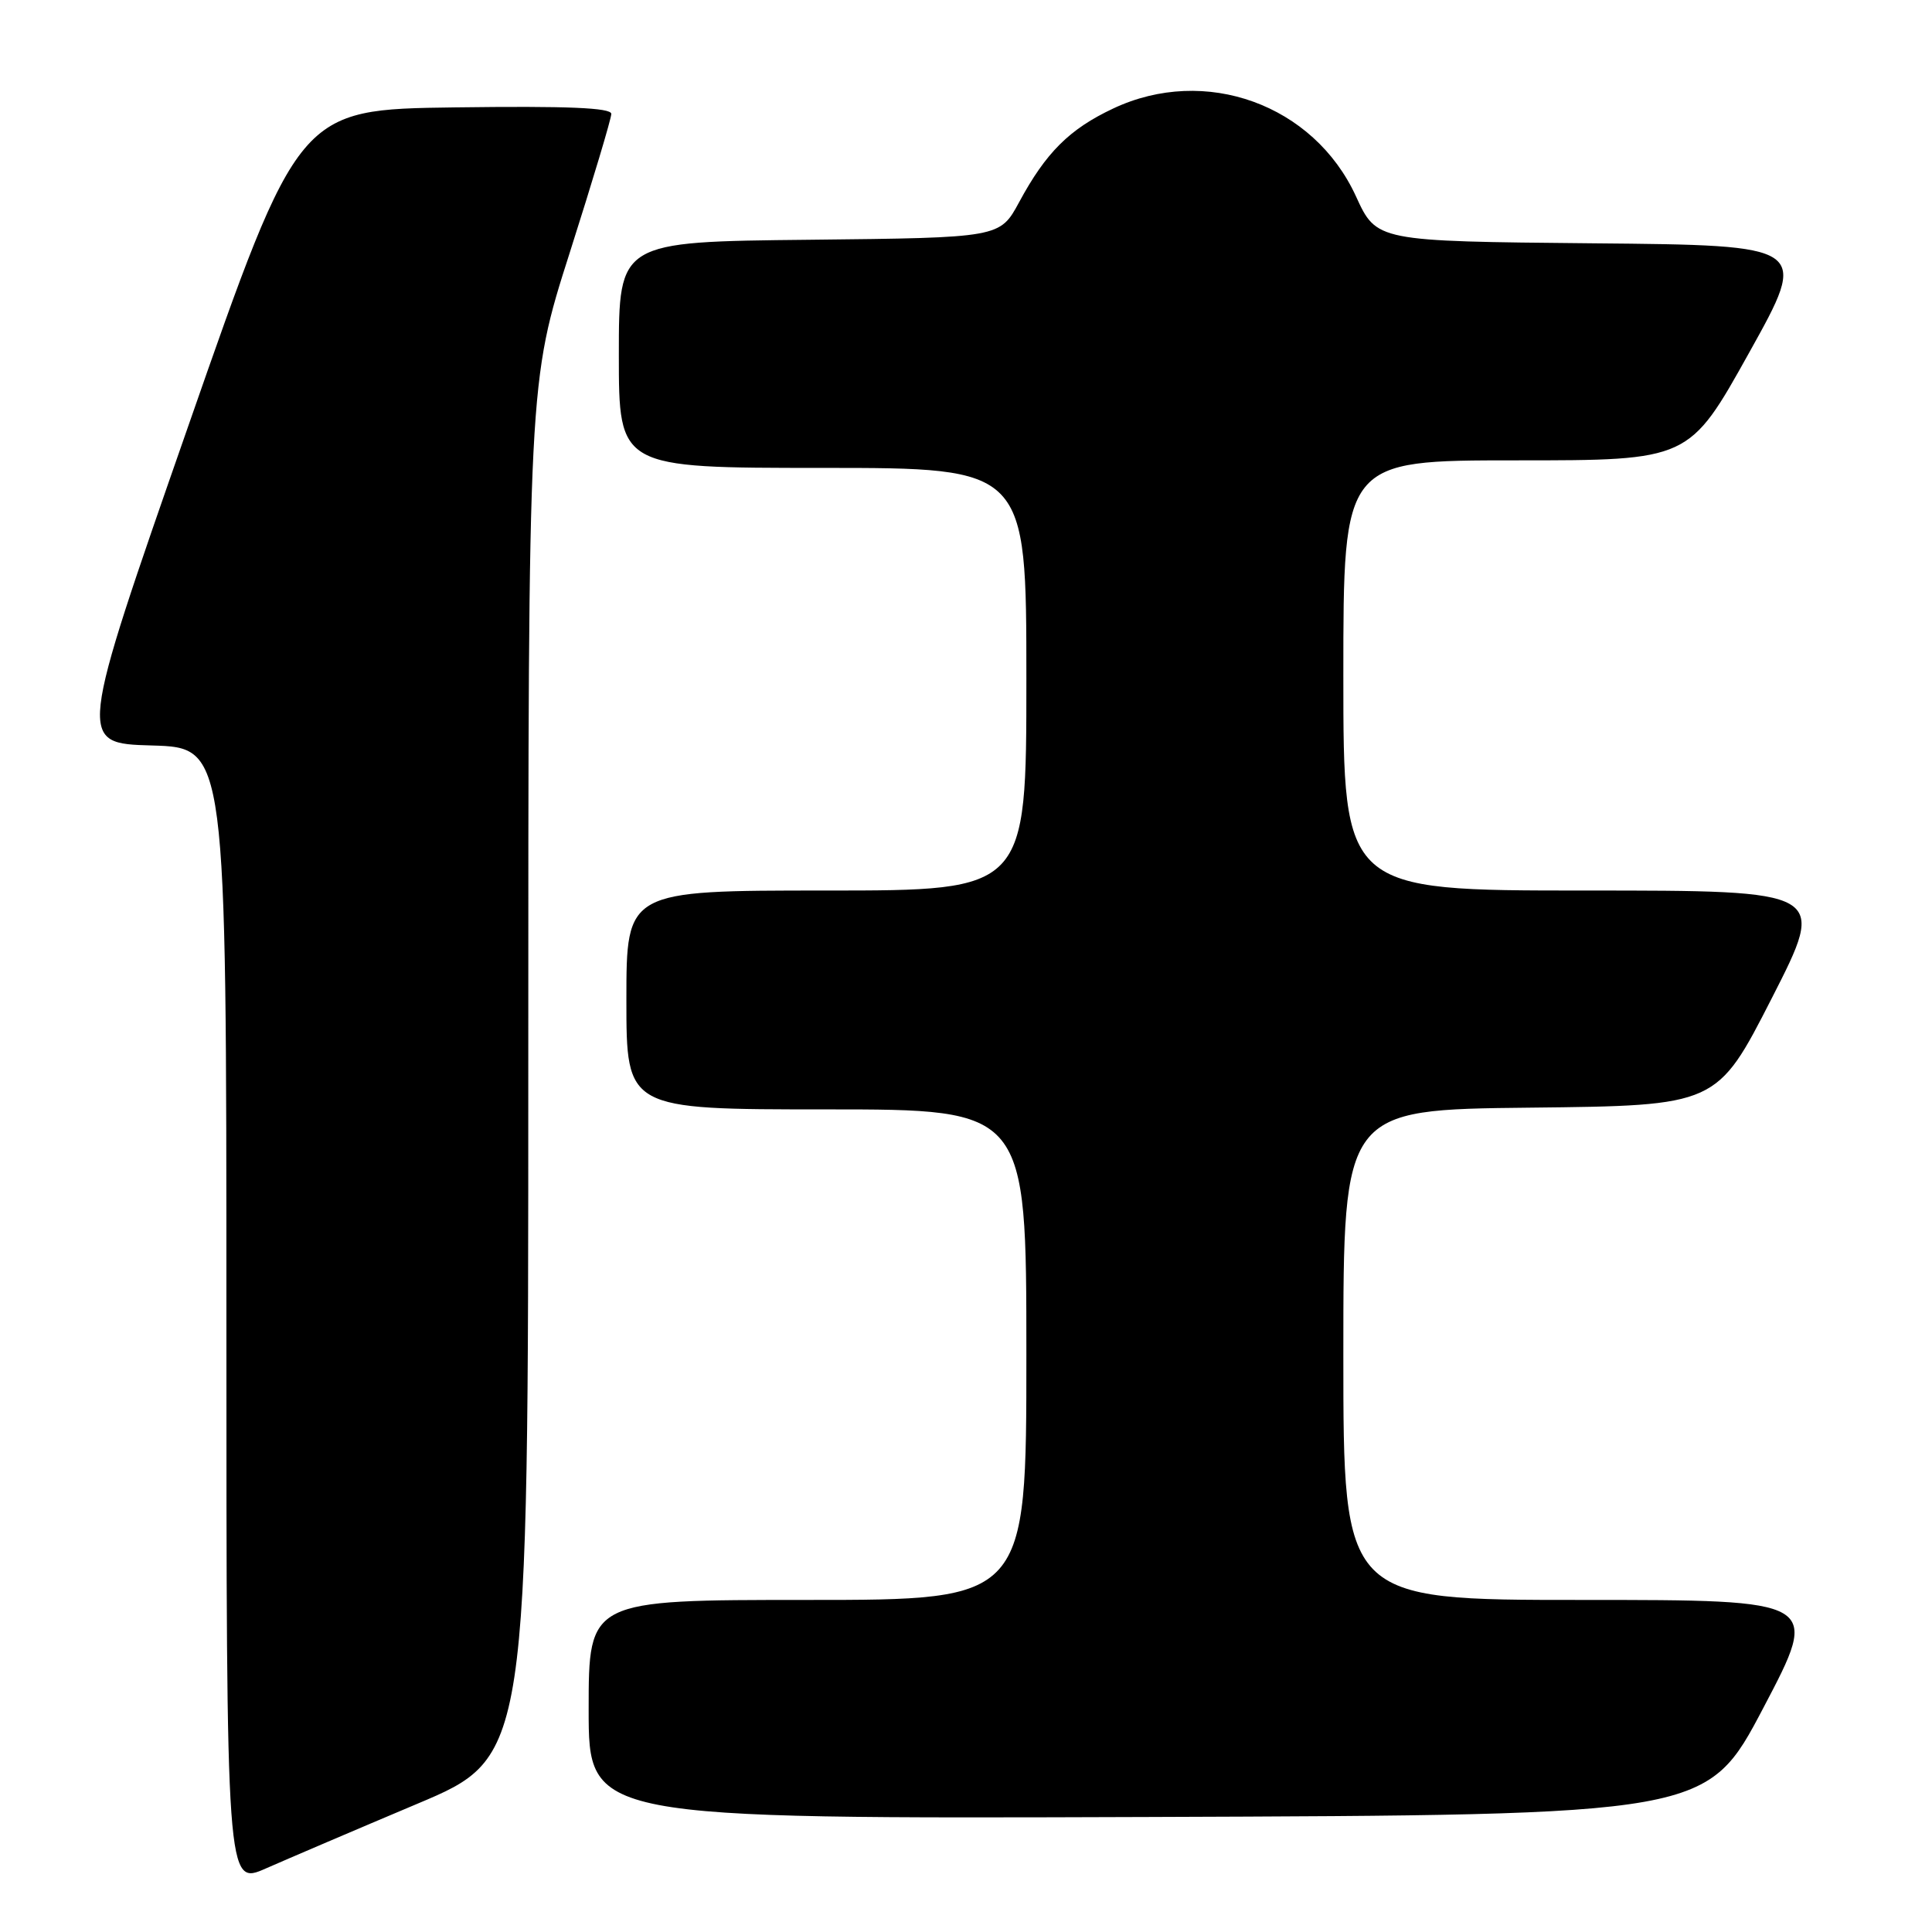 <?xml version="1.0" encoding="UTF-8" standalone="no"?>
<!DOCTYPE svg PUBLIC "-//W3C//DTD SVG 1.1//EN" "http://www.w3.org/Graphics/SVG/1.1/DTD/svg11.dtd" >
<svg xmlns="http://www.w3.org/2000/svg" xmlns:xlink="http://www.w3.org/1999/xlink" version="1.1" viewBox="0 0 256 256">
 <g >
 <path fill="currentColor"
d=" M 55.25 239.03 C 70.00 232.82 70.00 232.82 70.00 141.75 C 70.00 50.68 70.00 50.68 75.50 33.46 C 78.52 23.98 81.00 15.72 81.00 15.09 C 81.00 14.28 75.24 14.03 60.29 14.23 C 39.58 14.50 39.58 14.50 24.93 56.50 C 10.27 98.50 10.27 98.50 20.14 98.78 C 30.00 99.07 30.00 99.07 30.00 174.48 C 30.00 249.89 30.00 249.89 35.25 247.57 C 38.14 246.30 47.14 242.45 55.25 239.03 Z  M 233.68 226.25 C 241.17 212.00 241.17 212.00 209.59 212.00 C 178.00 212.00 178.00 212.00 178.00 179.52 C 178.00 147.03 178.00 147.03 202.75 146.77 C 227.50 146.50 227.50 146.50 234.78 132.25 C 242.05 118.00 242.05 118.00 210.03 118.00 C 178.00 118.00 178.00 118.00 178.00 89.50 C 178.00 61.00 178.00 61.00 200.91 61.00 C 223.82 61.00 223.82 61.00 231.76 46.75 C 239.70 32.50 239.70 32.50 211.05 32.24 C 182.40 31.97 182.40 31.97 179.67 26.01 C 174.08 13.83 159.69 8.63 147.50 14.38 C 141.70 17.11 138.59 20.21 135.04 26.79 C 132.49 31.50 132.49 31.50 107.25 31.77 C 82.00 32.03 82.00 32.03 82.00 47.02 C 82.00 62.00 82.00 62.00 109.00 62.00 C 136.00 62.00 136.00 62.00 136.00 90.00 C 136.00 118.00 136.00 118.00 109.50 118.00 C 83.00 118.00 83.00 118.00 83.00 132.50 C 83.00 147.00 83.00 147.00 109.50 147.00 C 136.00 147.00 136.00 147.00 136.00 179.50 C 136.00 212.00 136.00 212.00 107.00 212.00 C 78.00 212.00 78.00 212.00 78.00 226.51 C 78.00 241.01 78.00 241.01 152.10 240.76 C 226.19 240.50 226.19 240.50 233.68 226.25 Z "/>
</g>
</svg>